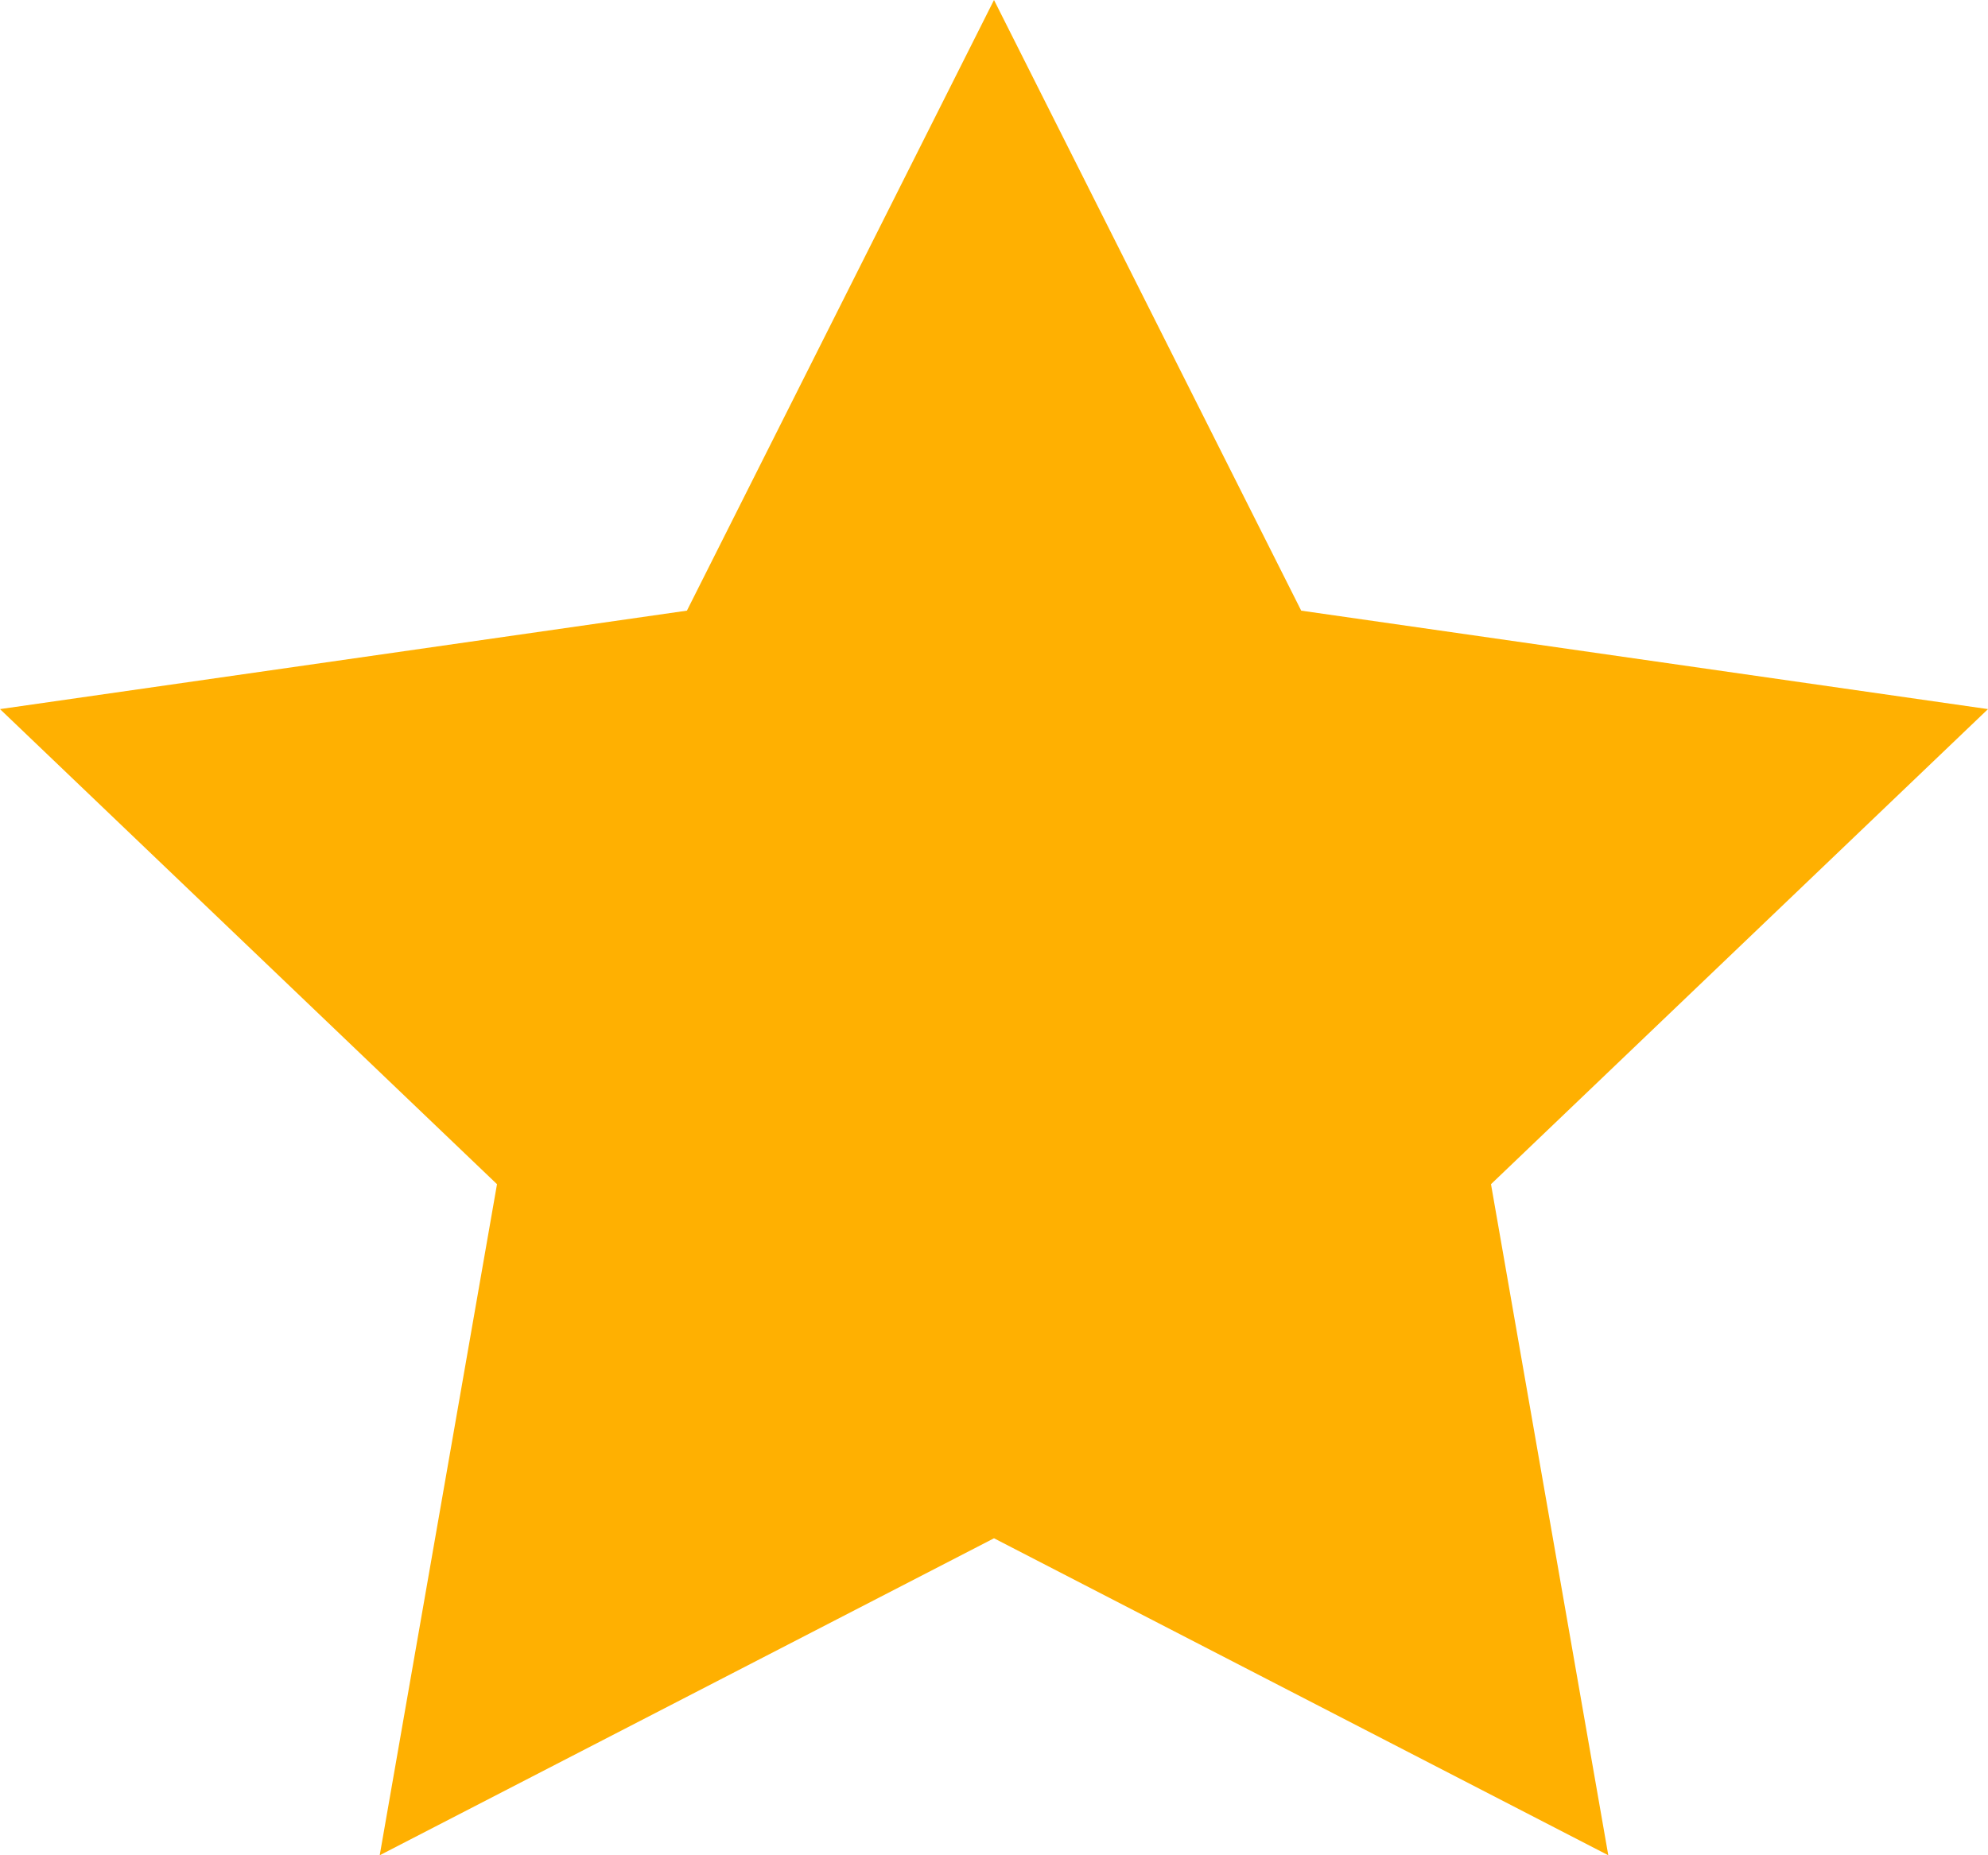 <svg width="15" height="14" viewBox="0 0 15 14" fill="none" xmlns="http://www.w3.org/2000/svg">
<path fill-rule="evenodd" clip-rule="evenodd" d="M7.5 0L9.818 4.608L15 5.351L11.25 8.936L12.135 14L7.5 11.608L2.865 14L3.75 8.936L0 5.351L5.183 4.608L7.5 0Z" fill="#FFB001"/>
</svg>
